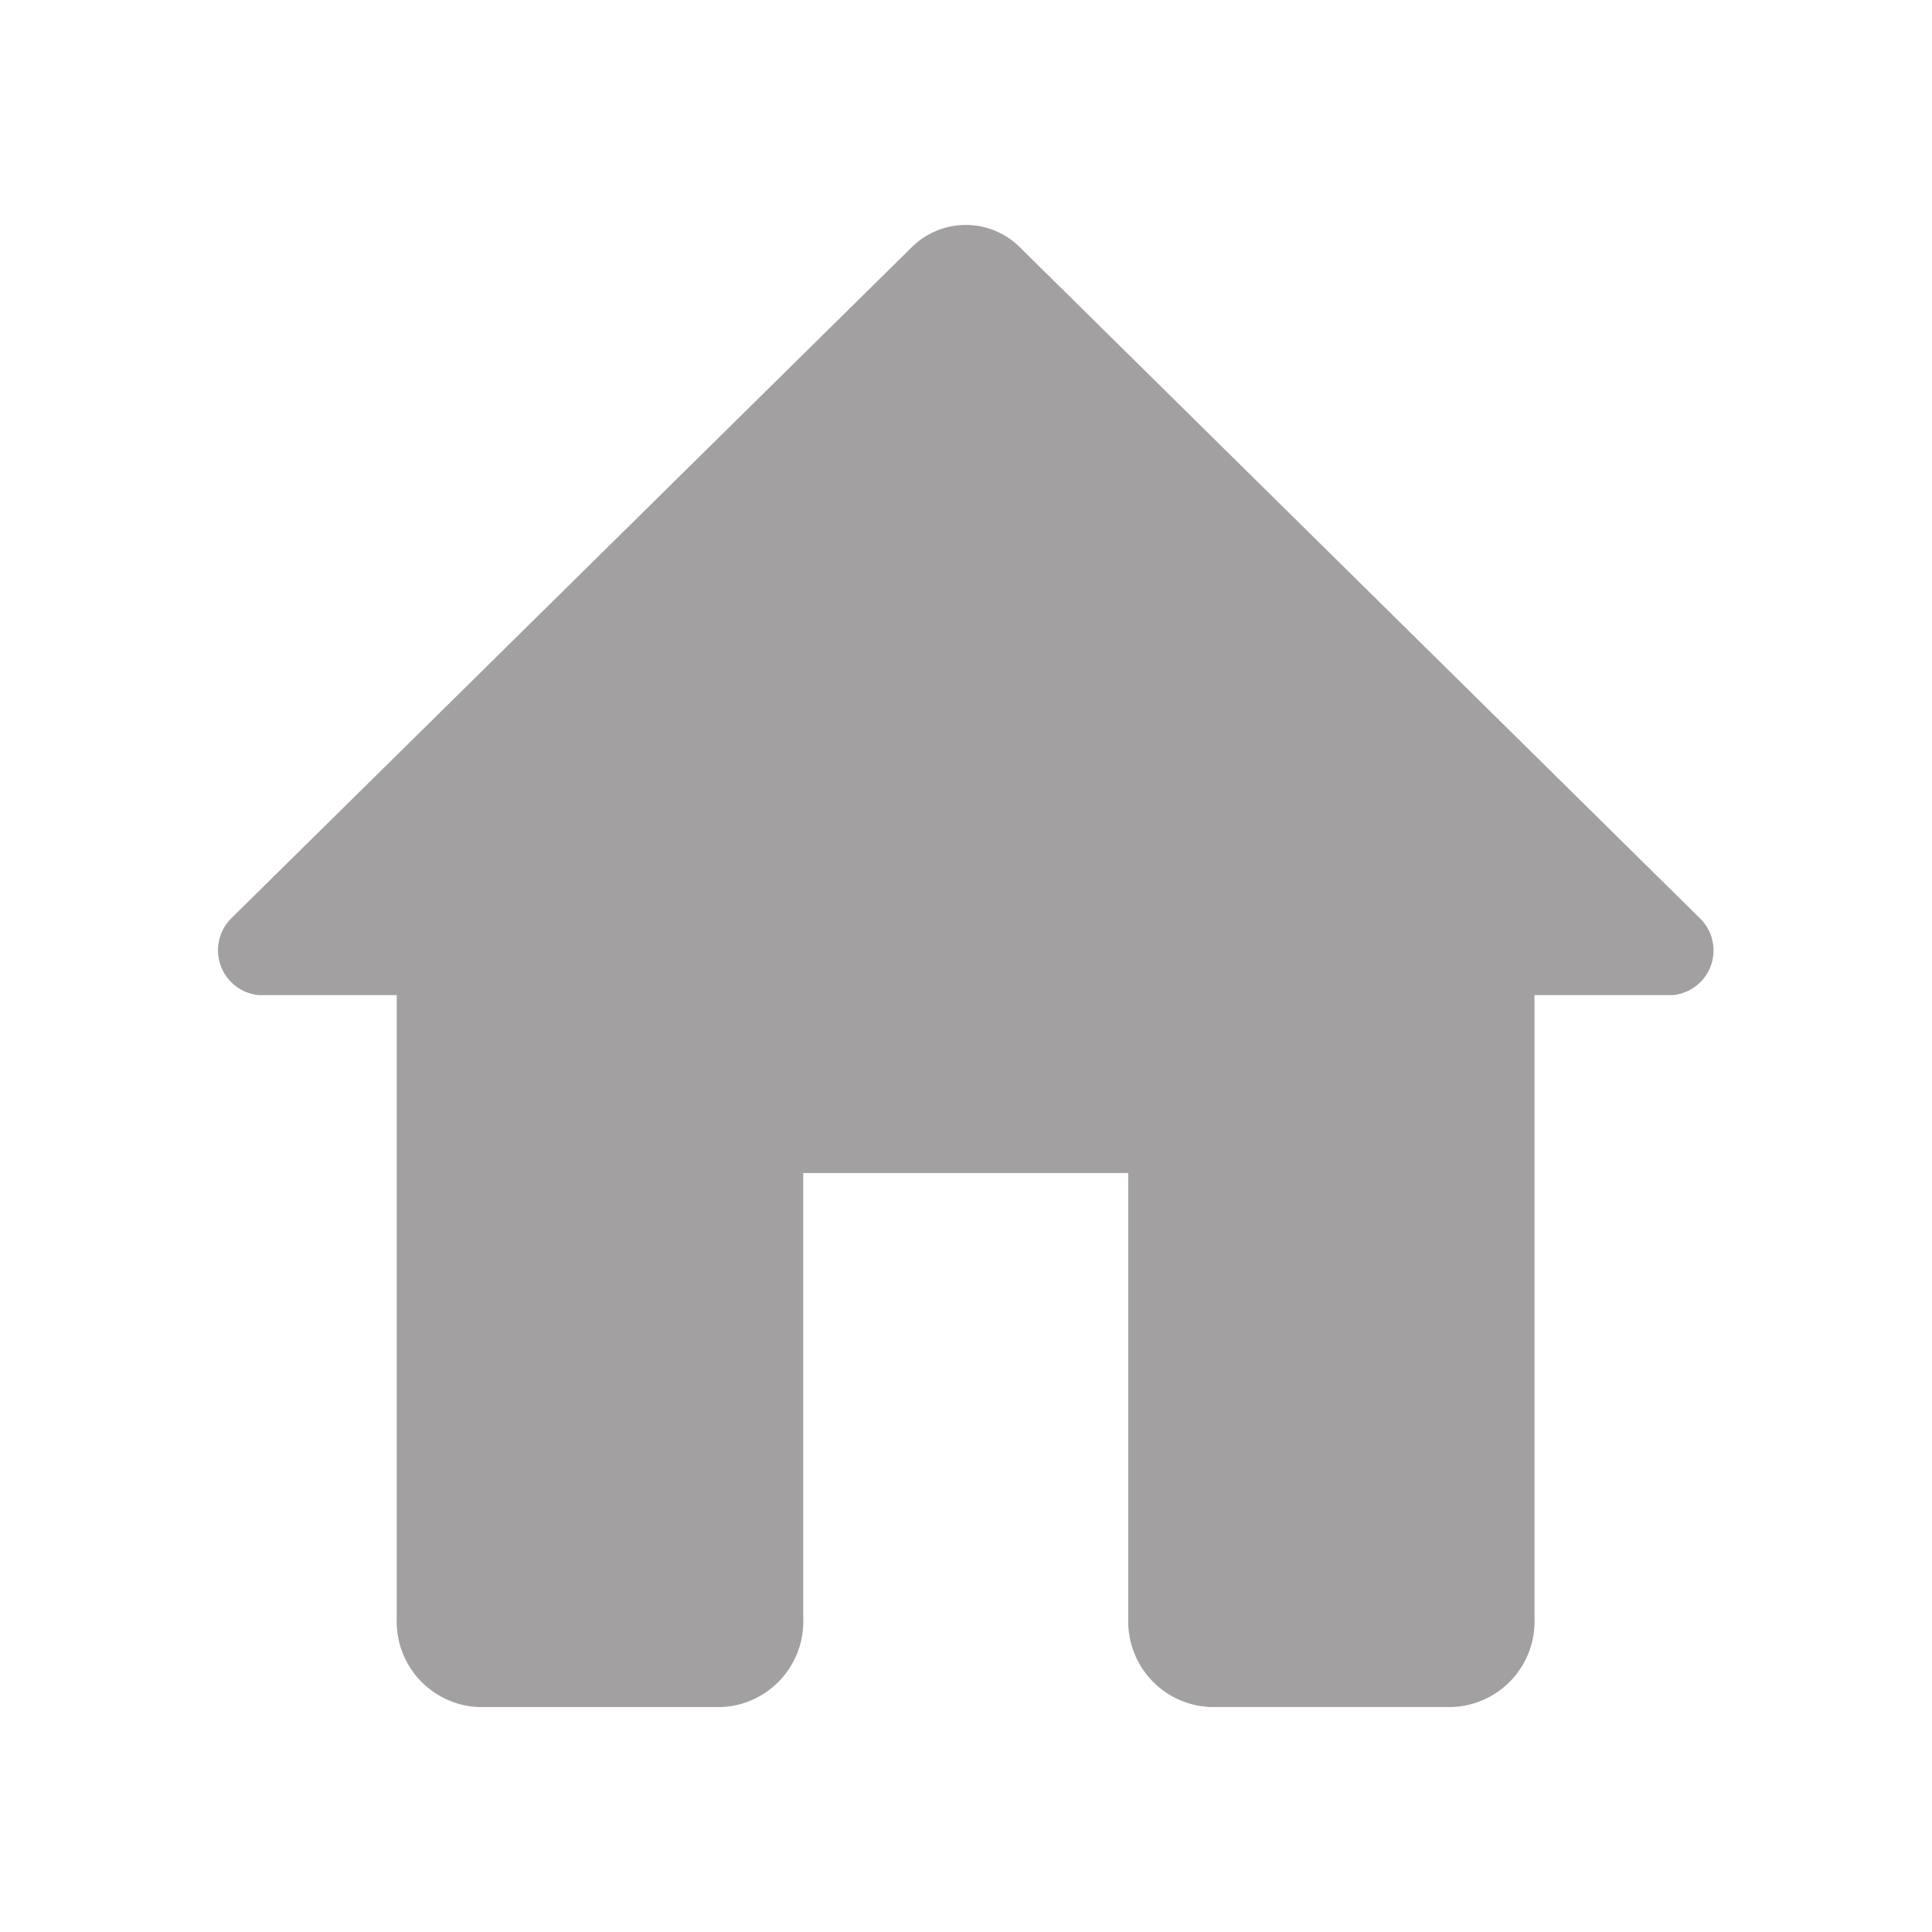 <svg id="home_black_36dp" xmlns="http://www.w3.org/2000/svg" width="28" height="28" viewBox="0 0 28 28">
  <path id="Path_1022" data-name="Path 1022" d="M0,0H28V28H0Z" fill="none" />
  <path id="Path_1023" data-name="Path 1023"
    d="M11.28,23.535V17.086h4.711v6.448a1.241,1.241,0,0,0,1.178,1.29H20.7a1.241,1.241,0,0,0,1.178-1.29V14.507h2a.65.65,0,0,0,.389-1.122L14.425,3.674a1.111,1.111,0,0,0-1.578,0L3,13.385a.653.653,0,0,0,.389,1.122h2v9.028a1.241,1.241,0,0,0,1.178,1.29H10.1A1.241,1.241,0,0,0,11.28,23.535Z"
    transform="translate(0.361 -0.085)" fill="#a2a0a0" />
</svg>